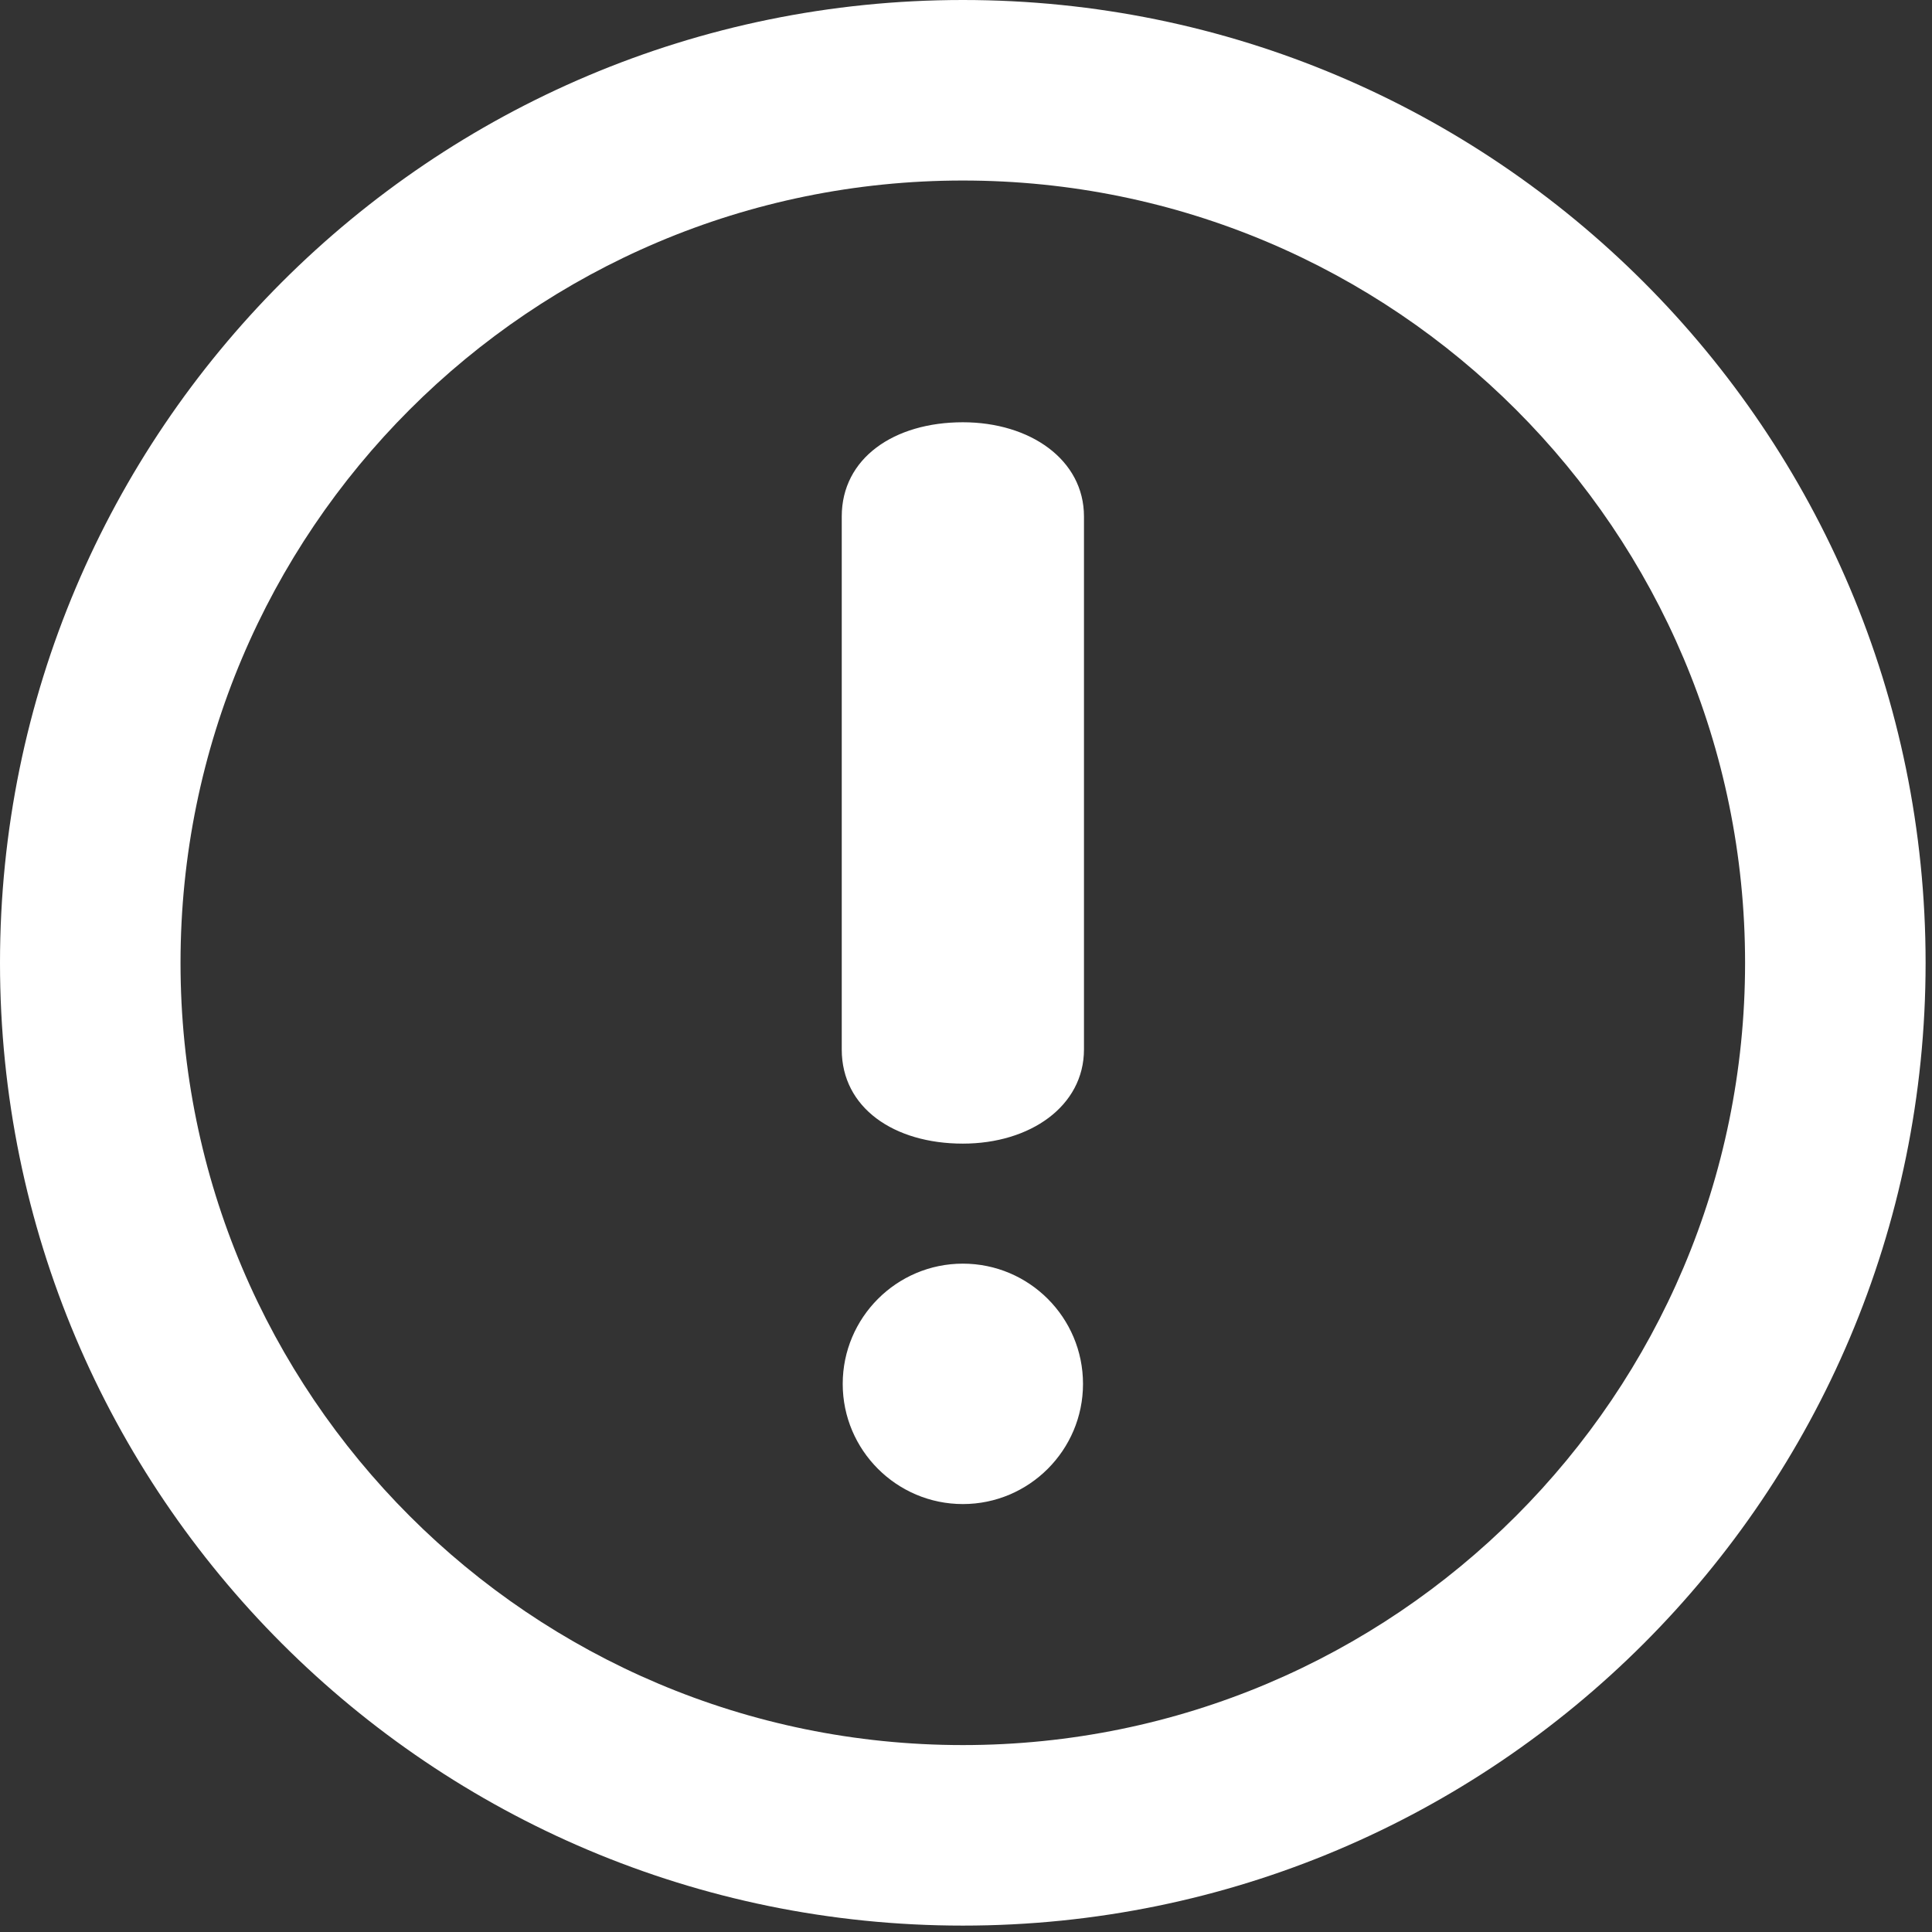 <svg xmlns="http://www.w3.org/2000/svg" width="16" height="16" viewBox="0 0 16 16">
    <rect x="0" y="0" width="16" height="16" fill="#333333" stroke="none"/>
    <g fill="none" fill-rule="evenodd">
        <g fill="#ffffff" fill-rule="nonzero">
            <g>
                <path d="M7.974 0C3.57 0 0 3.57 0 7.974s3.57 7.973 7.974 7.973 7.973-3.569 7.973-7.973S12.377 0 7.974 0zm0 14.452c-3.579 0-6.479-2.9-6.479-6.478 0-3.579 2.9-6.479 6.479-6.479 3.578 0 6.478 2.9 6.478 6.479 0 3.578-2.9 6.478-6.478 6.478zm0-10.955c-.571 0-1.003.298-1.003.78v4.415c0 .482.432.779 1.003.779.557 0 1.003-.31 1.003-.78V4.277c0-.47-.446-.78-1.003-.78zm0 6.968c-.549 0-.995.447-.995.996 0 .548.446.995.995.995.549 0 .995-.447.995-.995 0-.55-.446-.996-.995-.996z" transform="translate(-831 -278) translate(831 278)"/>
            </g>
        </g>
    </g>
</svg>
